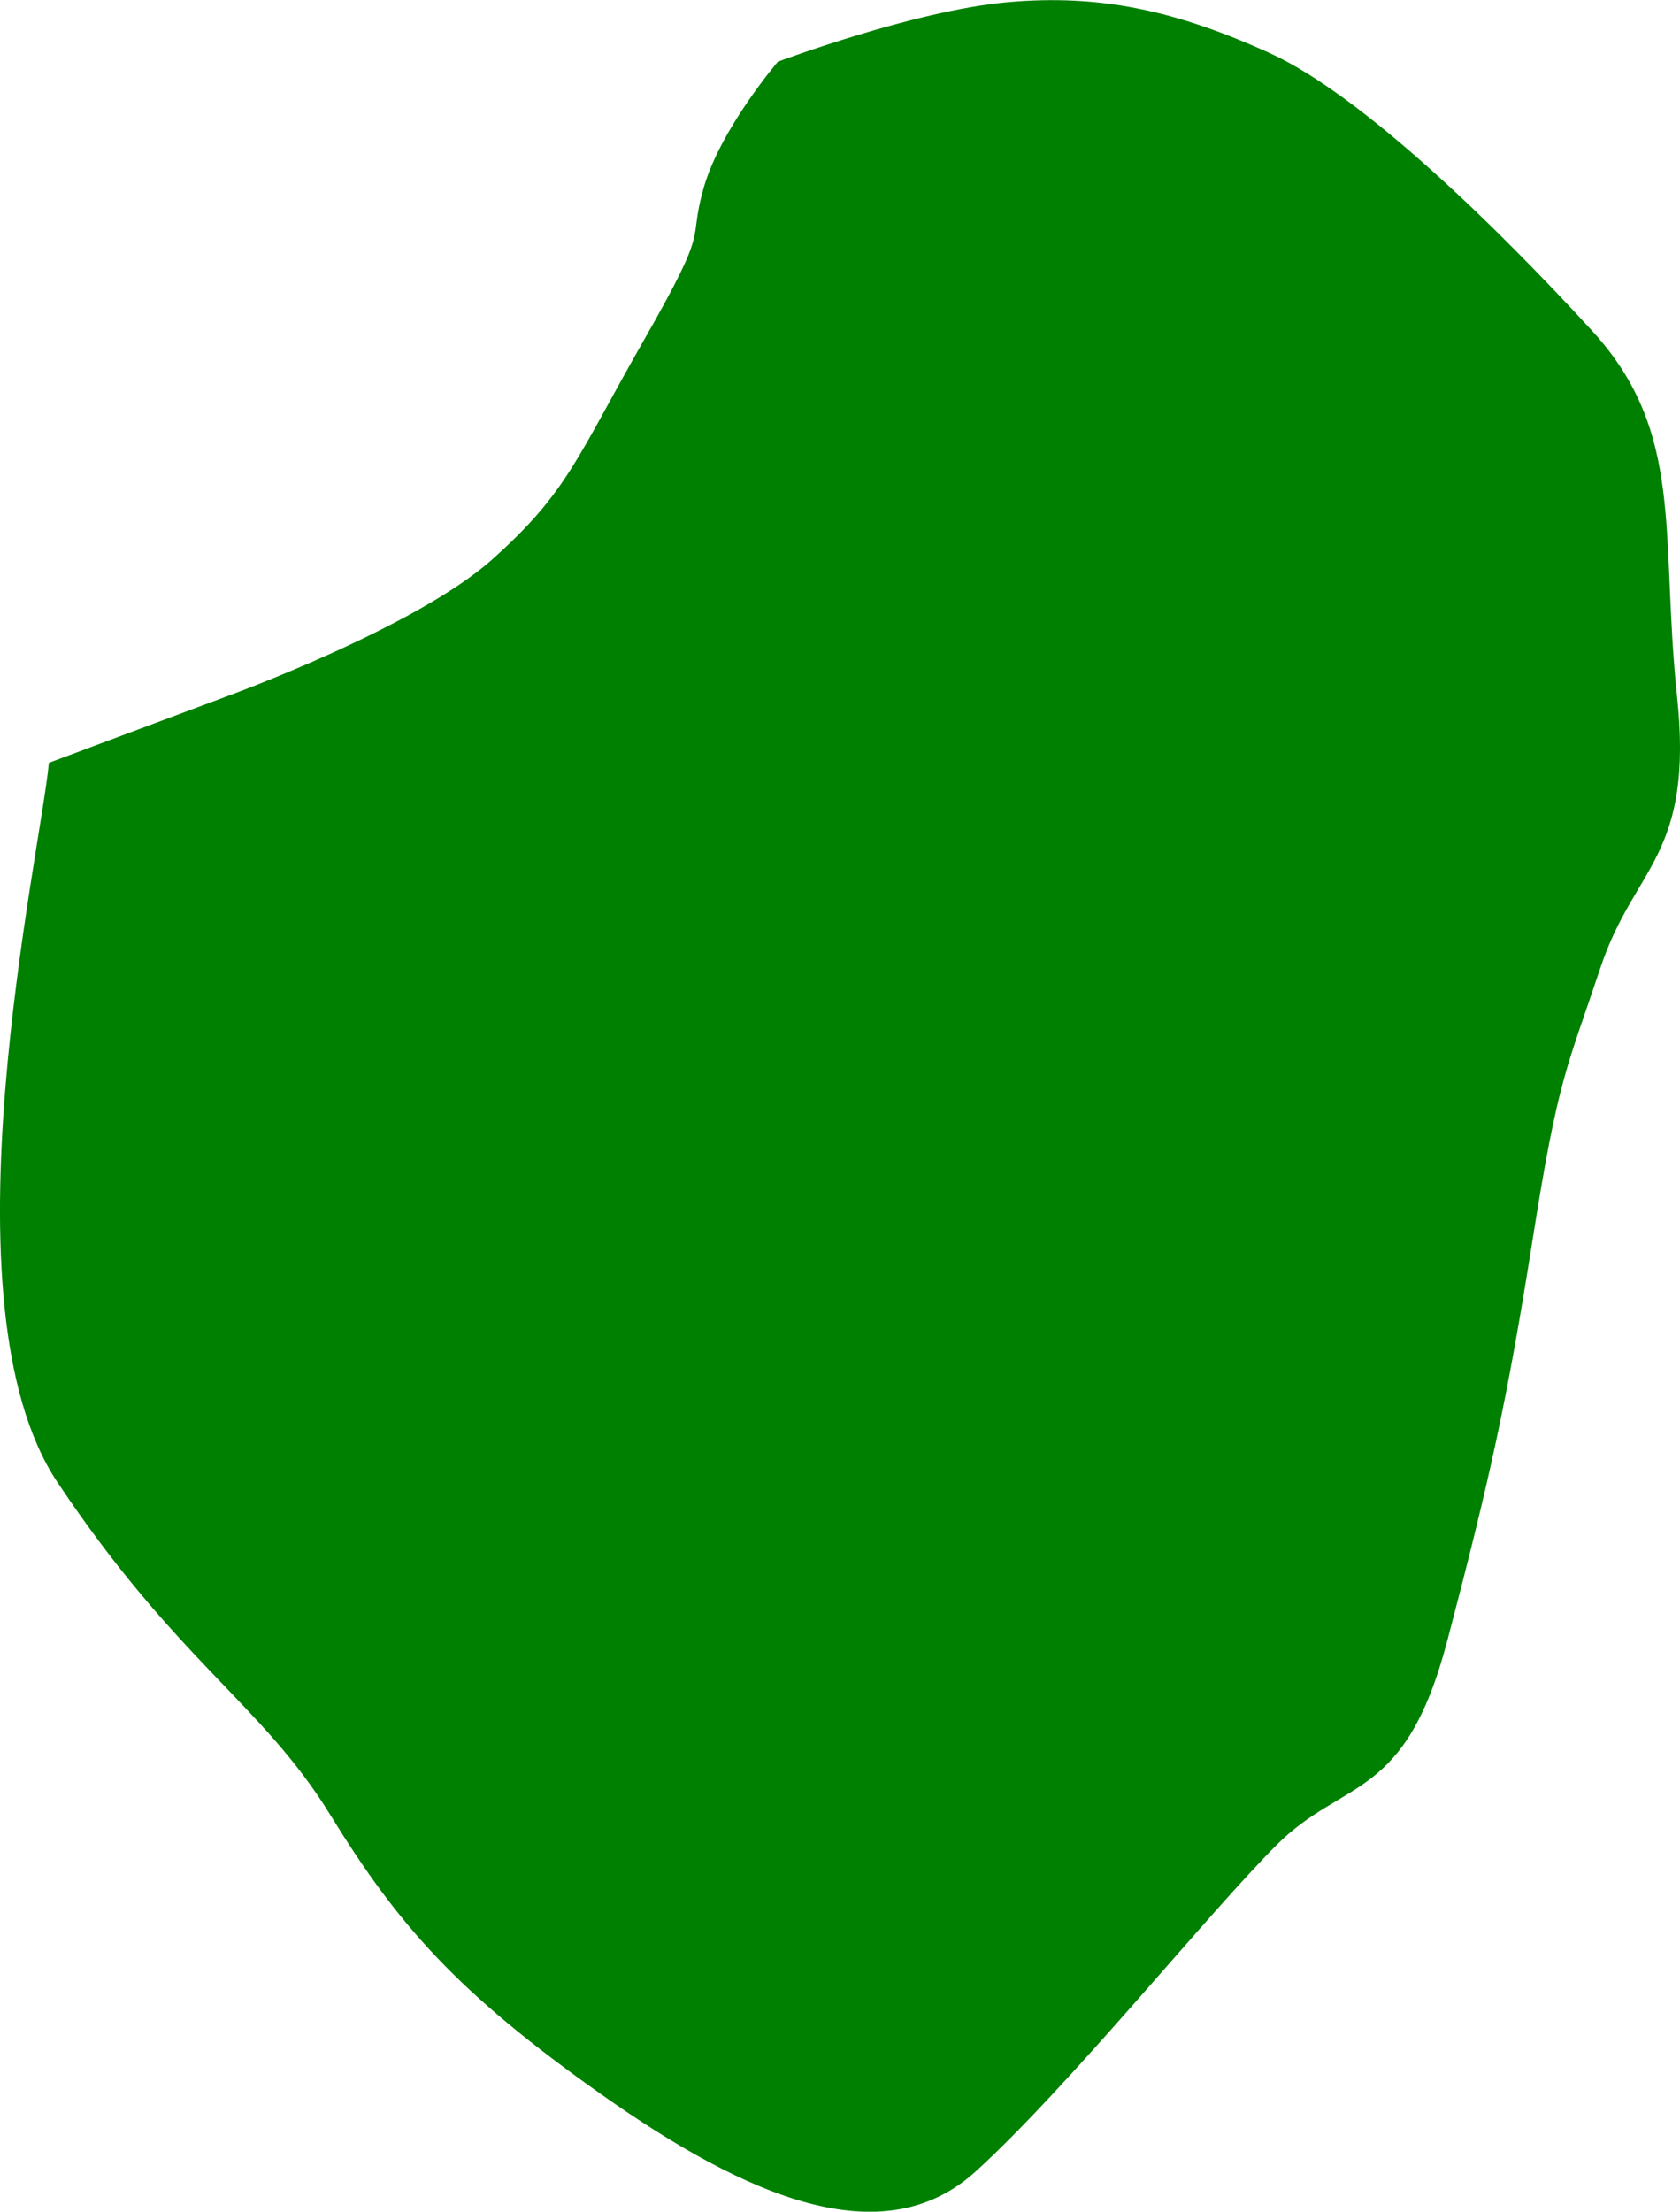 <?xml version="1.0" encoding="UTF-8" standalone="no"?>
<!-- Created with Inkscape (http://www.inkscape.org/) -->

<svg
   version="1.1"
   id="svg1"
   width="34.982"
   height="46.044"
   viewBox="0 0 34.982 46.044"
   sodipodi:docname="cells_crop.svg"
   inkscape:version="1.3.2 (091e20ef0f, 2023-11-25)"
   xmlns:inkscape="http://www.inkscape.org/namespaces/inkscape"
   xmlns:sodipodi="http://sodipodi.sourceforge.net/DTD/sodipodi-0.dtd"
   xmlns="http://www.w3.org/2000/svg"
   xmlns:svg="http://www.w3.org/2000/svg">
  <defs
     id="defs1" />
  <sodipodi:namedview
     id="namedview1"
     pagecolor="#ffffff"
     bordercolor="#000000"
     borderopacity="0.25"
     inkscape:showpageshadow="2"
     inkscape:pageopacity="0.0"
     inkscape:pagecheckerboard="0"
     inkscape:deskcolor="#d1d1d1"
     showguides="true"
     inkscape:zoom="1"
     inkscape:cx="246"
     inkscape:cy="97"
     inkscape:window-width="1920"
     inkscape:window-height="1016"
     inkscape:window-x="0"
     inkscape:window-y="27"
     inkscape:window-maximized="1"
     inkscape:current-layer="g1">
    <sodipodi:guide
       position="-461.433,605.047"
       orientation="1,0"
       id="guide1"
       inkscape:locked="false" />
    <sodipodi:guide
       position="74.604,722.738"
       orientation="0,-1"
       id="guide2"
       inkscape:locked="false" />
    <sodipodi:guide
       position="-37.52,376.333"
       orientation="0,-1"
       id="guide3"
       inkscape:locked="false" />
    <sodipodi:guide
       position="96.48,801.333"
       orientation="1,0"
       id="guide4"
       inkscape:locked="false" />
  </sodipodi:namedview>
  <g
     inkscape:groupmode="layer"
     inkscape:label="Image"
     id="g1"
     transform="translate(-789.52,-376.333)">
    <path
       style="fill:#008000;stroke-width:3.09;stroke-linejoin:round"
       d="m 790.538,392.214 c -0.177,1.899 -2.307,11.25 0.177,14.976 2.484,3.725 4.262,4.618 5.676,6.916 1.414,2.298 2.641,3.705 5.657,5.834 3.016,2.129 5.854,3.357 7.789,1.599 1.936,-1.759 4.841,-5.375 6.262,-6.793 1.42,-1.418 2.674,-0.889 3.561,-4.268 0.887,-3.379 1.244,-4.993 1.775,-8.351 0.53,-3.359 0.707,-3.54 1.414,-5.657 0.707,-2.117 1.945,-2.299 1.591,-5.653 -0.354,-3.353 0.176,-5.476 -1.768,-7.597 -1.945,-2.121 -4.774,-4.899 -6.712,-5.781 -1.938,-0.882 -3.534,-1.235 -5.474,-1.059 -1.94,0.177 -4.768,1.237 -4.768,1.237 0,0 -1.193,1.395 -1.544,2.621 -0.351,1.226 0.179,0.682 -1.235,3.156 -1.414,2.475 -1.595,3.184 -3.182,4.596 -1.587,1.412 -5.477,2.826 -5.477,2.826 z"
       id="path121" />
  </g>
</svg>
